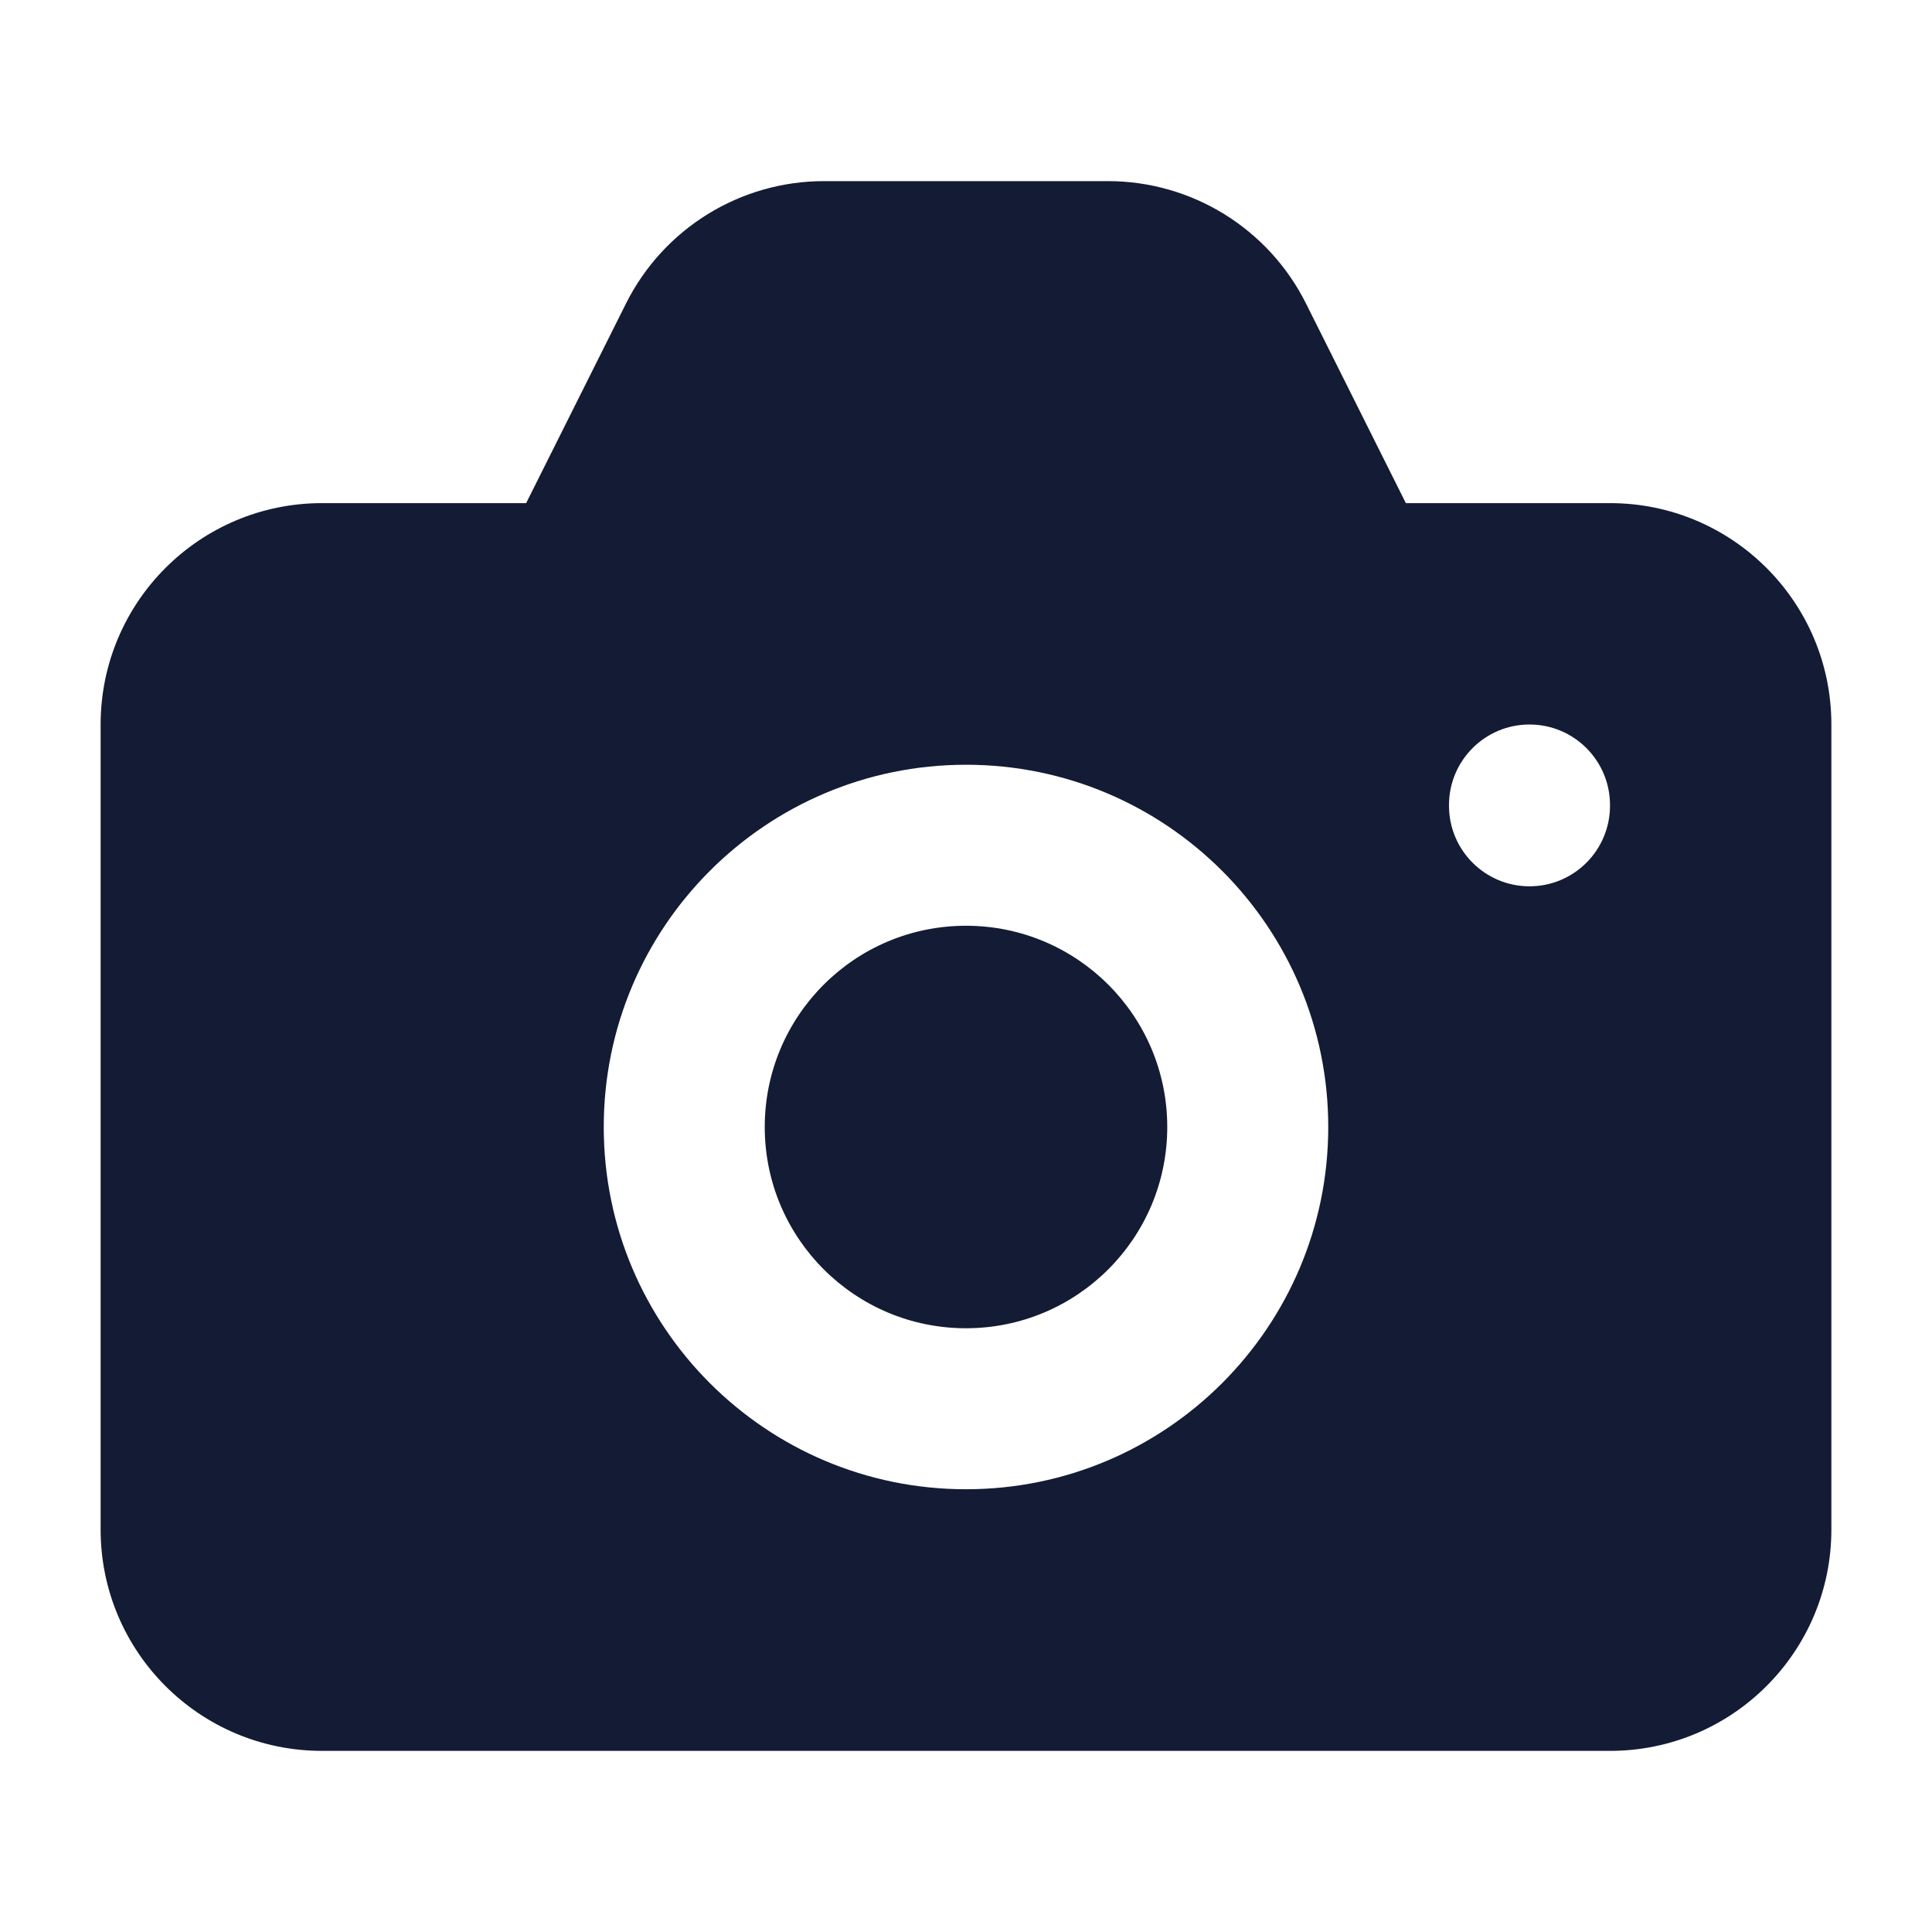 <svg width="24" height="24" viewBox="0 0 24 24" fill="none" xmlns="http://www.w3.org/2000/svg">
<path d="M13.764 2.25C14.805 2.25 15.758 2.839 16.224 3.771L17.464 6.25H20C21.519 6.25 22.75 7.481 22.75 9V19C22.75 20.519 21.519 21.75 20 21.75H4C2.481 21.75 1.25 20.519 1.25 19V9C1.25 7.481 2.481 6.25 4 6.25H6.536L7.776 3.771C8.242 2.839 9.195 2.25 10.236 2.25H13.764ZM12 9.5C9.515 9.5 7.5 11.515 7.5 14C7.5 16.485 9.515 18.5 12 18.5C14.485 18.5 16.5 16.485 16.5 14C16.5 11.515 14.485 9.5 12 9.5ZM12 11.5C13.381 11.5 14.5 12.619 14.5 14C14.5 15.381 13.381 16.5 12 16.5C10.619 16.5 9.5 15.381 9.5 14C9.5 12.619 10.619 11.5 12 11.5ZM19 9C18.448 9 18 9.448 18 10V10.01C18 10.562 18.448 11.01 19 11.01C19.552 11.01 20 10.562 20 10.01V10C20 9.448 19.552 9 19 9Z" fill="#141B34"/>
</svg>

